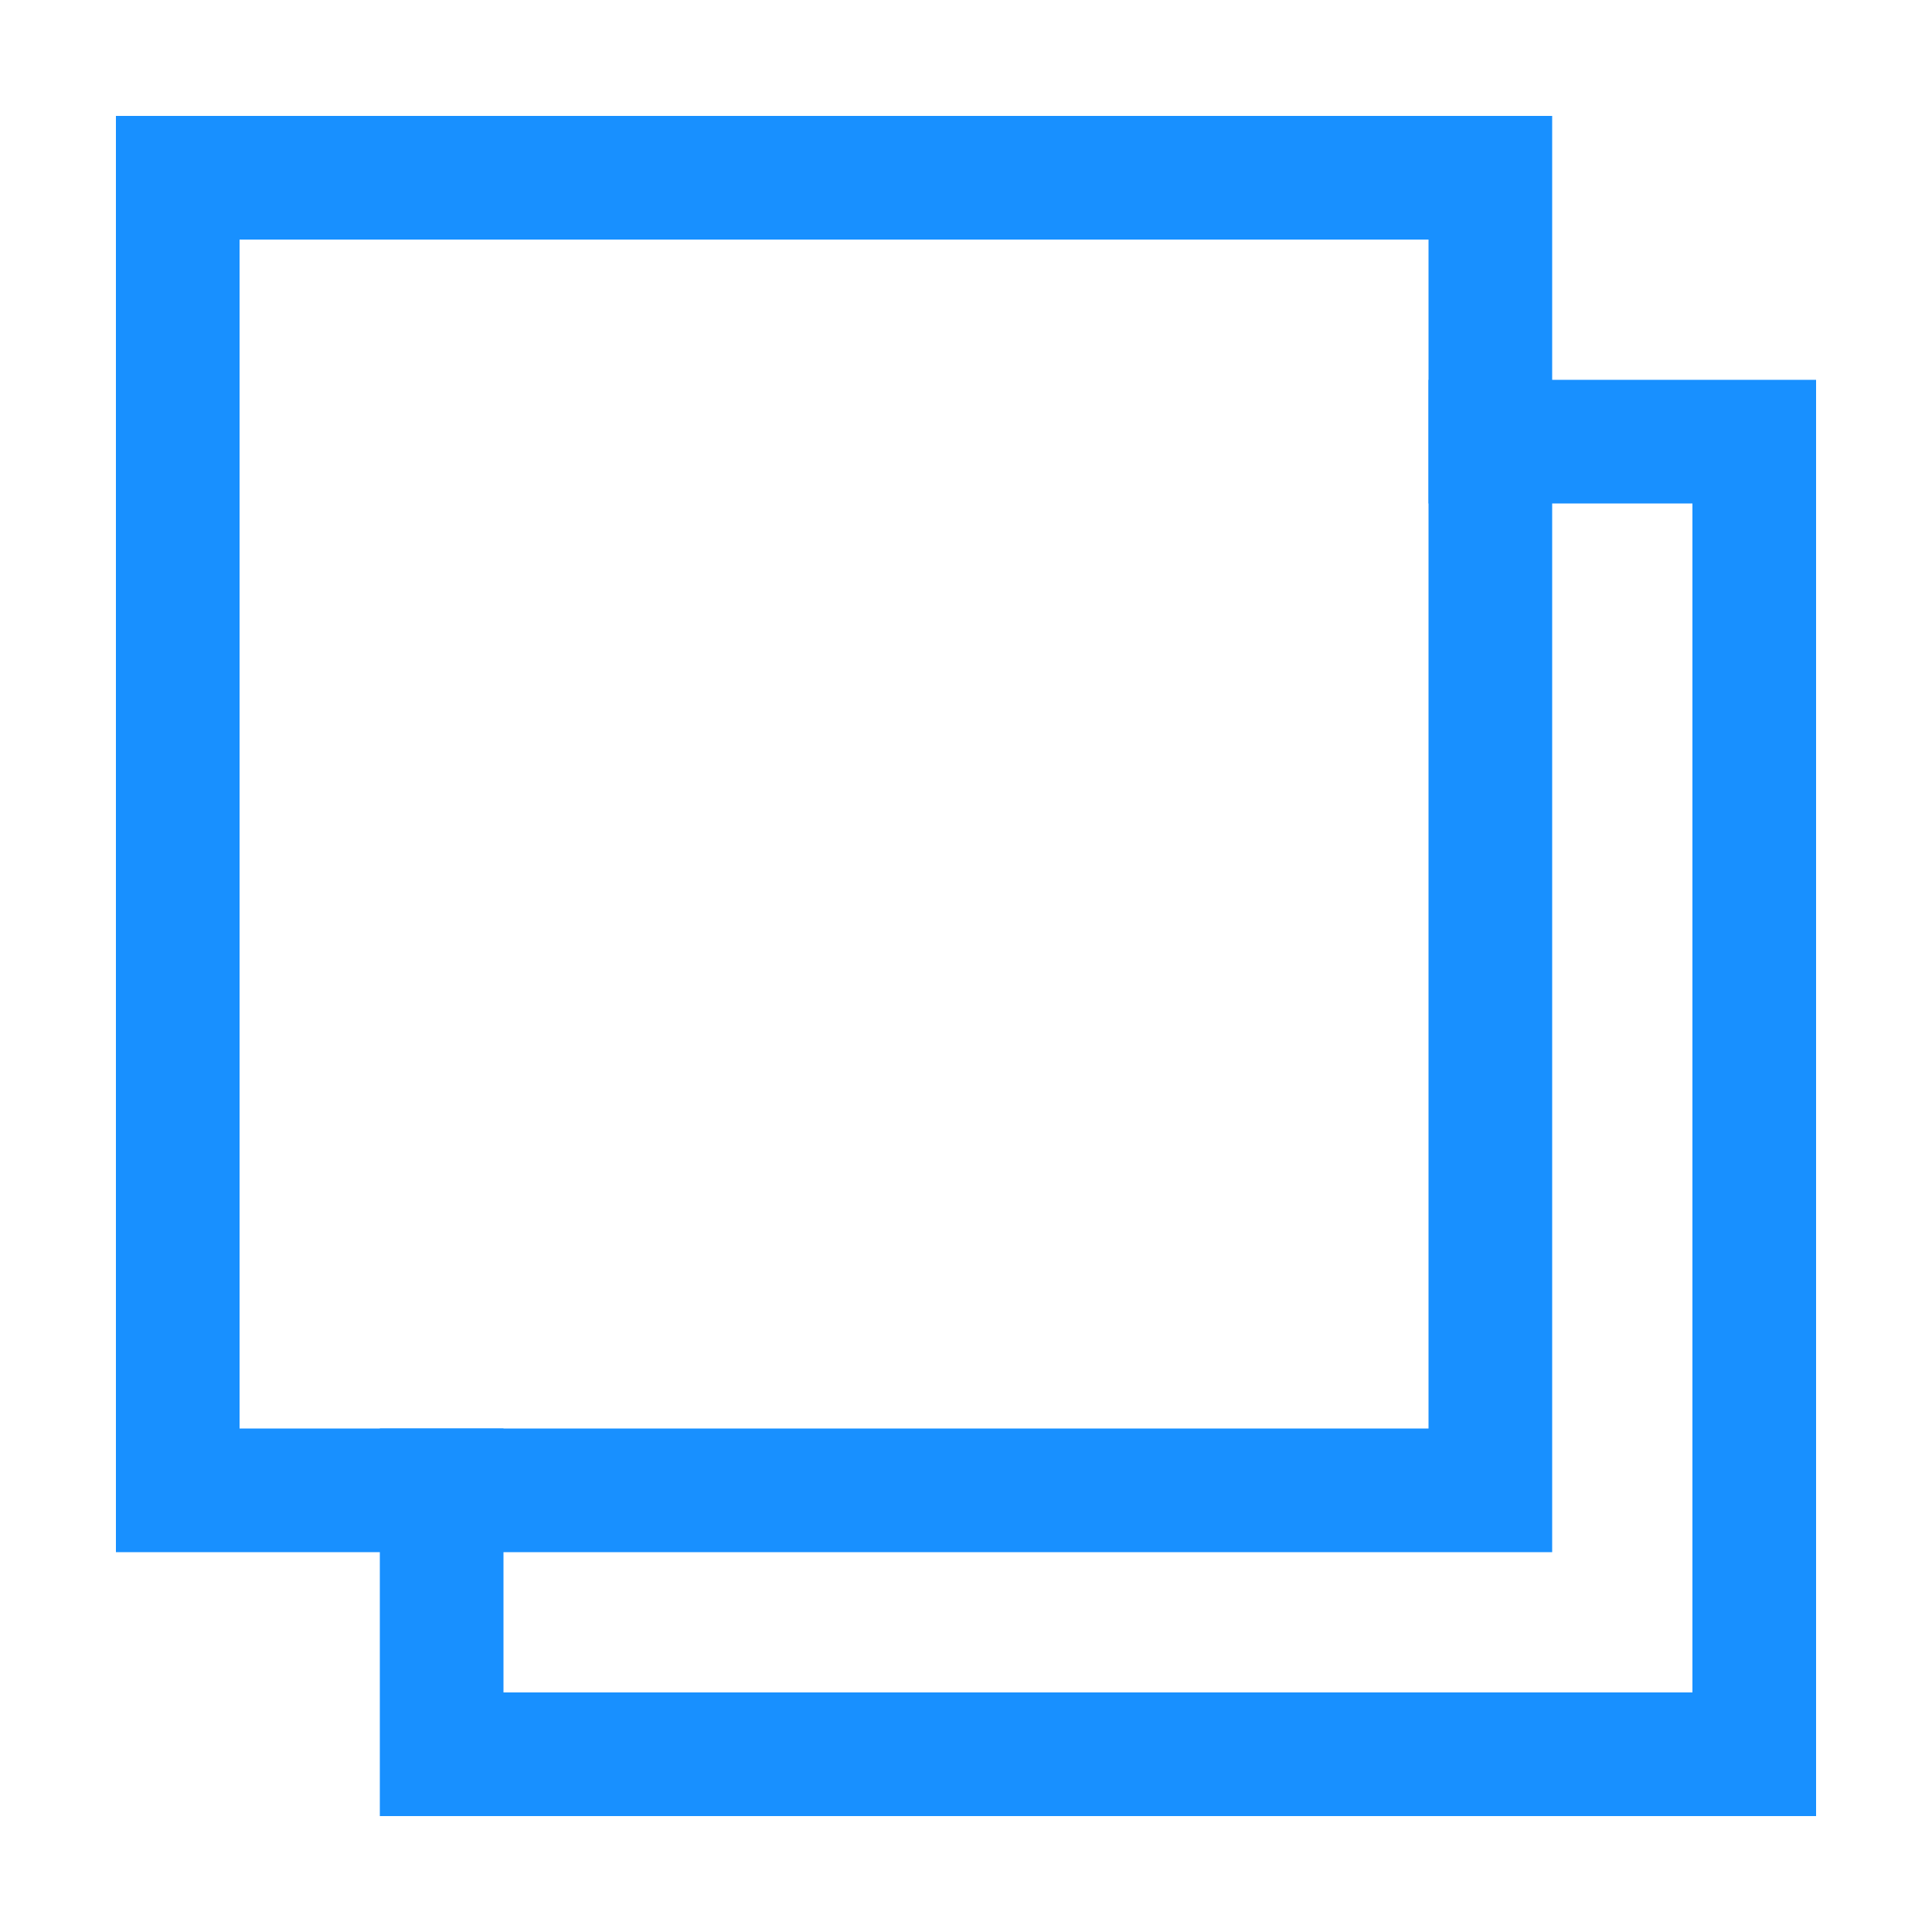 <svg t="1684725800102" class="icon" viewBox="0 0 1024 1024" version="1.1" xmlns="http://www.w3.org/2000/svg" p-id="16744" width="16" height="16"><path d="M61.44 61.44v761.242h761.242V61.44H61.44z m695.706 695.706H126.976V126.976h630.17v630.17z" p-id="16745" fill="#1890FF"></path><path d="M757.146 201.318v65.536H897.024V897.024H266.854v-139.878h-65.536V962.56H962.56V201.318H757.146z" p-id="16746" fill="#1890FF"></path></svg>